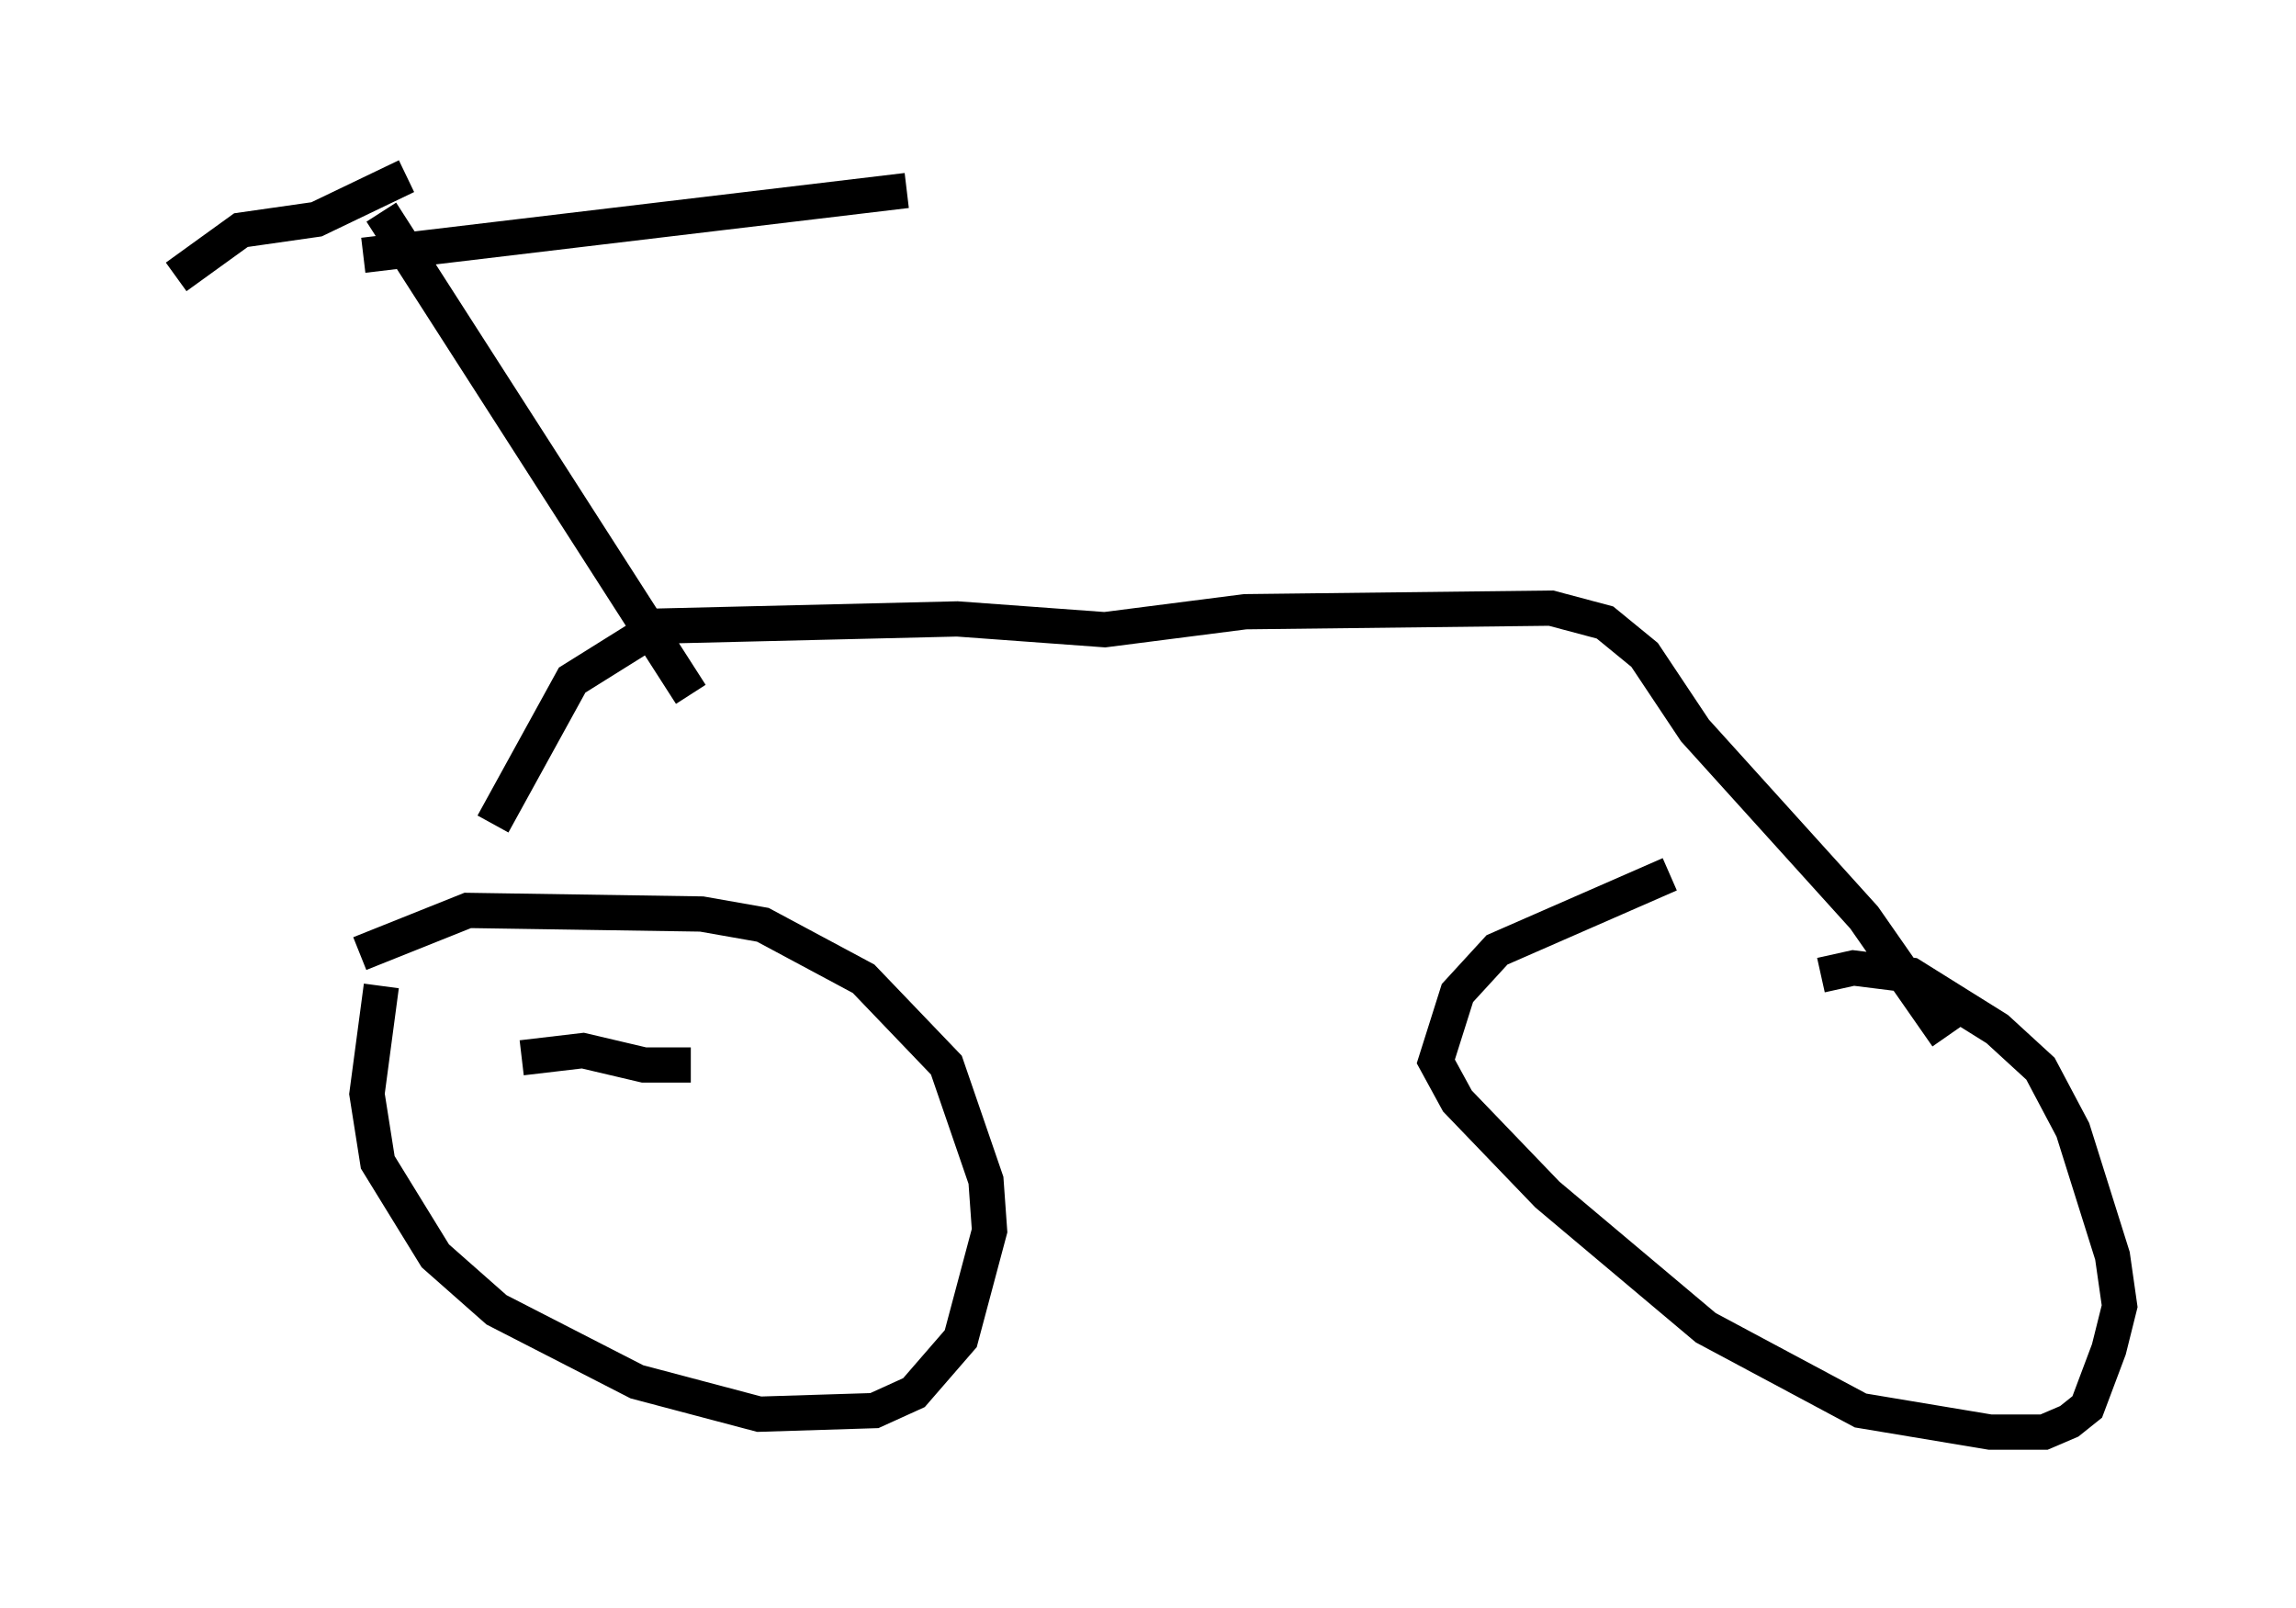 <?xml version="1.0" encoding="utf-8" ?>
<svg baseProfile="full" height="45.627" version="1.1" width="65.126" xmlns="http://www.w3.org/2000/svg" xmlns:ev="http://www.w3.org/2001/xml-events" xmlns:xlink="http://www.w3.org/1999/xlink"><defs /><rect fill="white" height="45.627" width="65.126" x="0" y="0" /><path d="M12.554, 25.315 m1.429, -1.94 l2.246, -4.083 2.45, -1.531 l8.473, -0.204 4.185, 0.306 l3.981, -0.51 8.677, -0.102 l1.531, 0.408 1.123, 0.919 l1.429, 2.144 4.798, 5.308 l2.348, 3.369 m-45.019, -2.348 l3.063, -1.225 6.635, 0.102 l1.735, 0.306 2.858, 1.531 l2.348, 2.45 1.123, 3.267 l0.102, 1.429 -0.817, 3.063 l-1.327, 1.531 -1.123, 0.51 l-3.267, 0.102 -3.471, -0.919 l-3.981, -2.042 -1.735, -1.531 l-1.633, -2.654 -0.306, -1.94 l0.408, -3.063 m40.834, -0.306 l0.919, -0.204 1.633, 0.204 l2.45, 1.531 1.225, 1.123 l0.919, 1.735 1.123, 3.573 l0.204, 1.429 -0.306, 1.225 l-0.613, 1.633 -0.51, 0.408 l-0.715, 0.306 -1.531, 0.0 l-3.675, -0.613 -4.39, -2.348 l-4.492, -3.777 -2.552, -2.654 l-0.613, -1.123 0.613, -1.94 l1.123, -1.225 4.9, -2.144 m-32.565, 5.206 l1.735, -0.204 1.735, 0.408 l1.327, 0.0 m29.809, -0.51 l0.0, 0.0 m-29.809, -10.004 l-8.779, -13.679 m0.715, -1.021 l-2.552, 1.225 -2.144, 0.306 l-1.838, 1.327 m5.308, -0.613 l15.415, -1.838 " fill="none" stroke="black" stroke-width="1" /></svg>